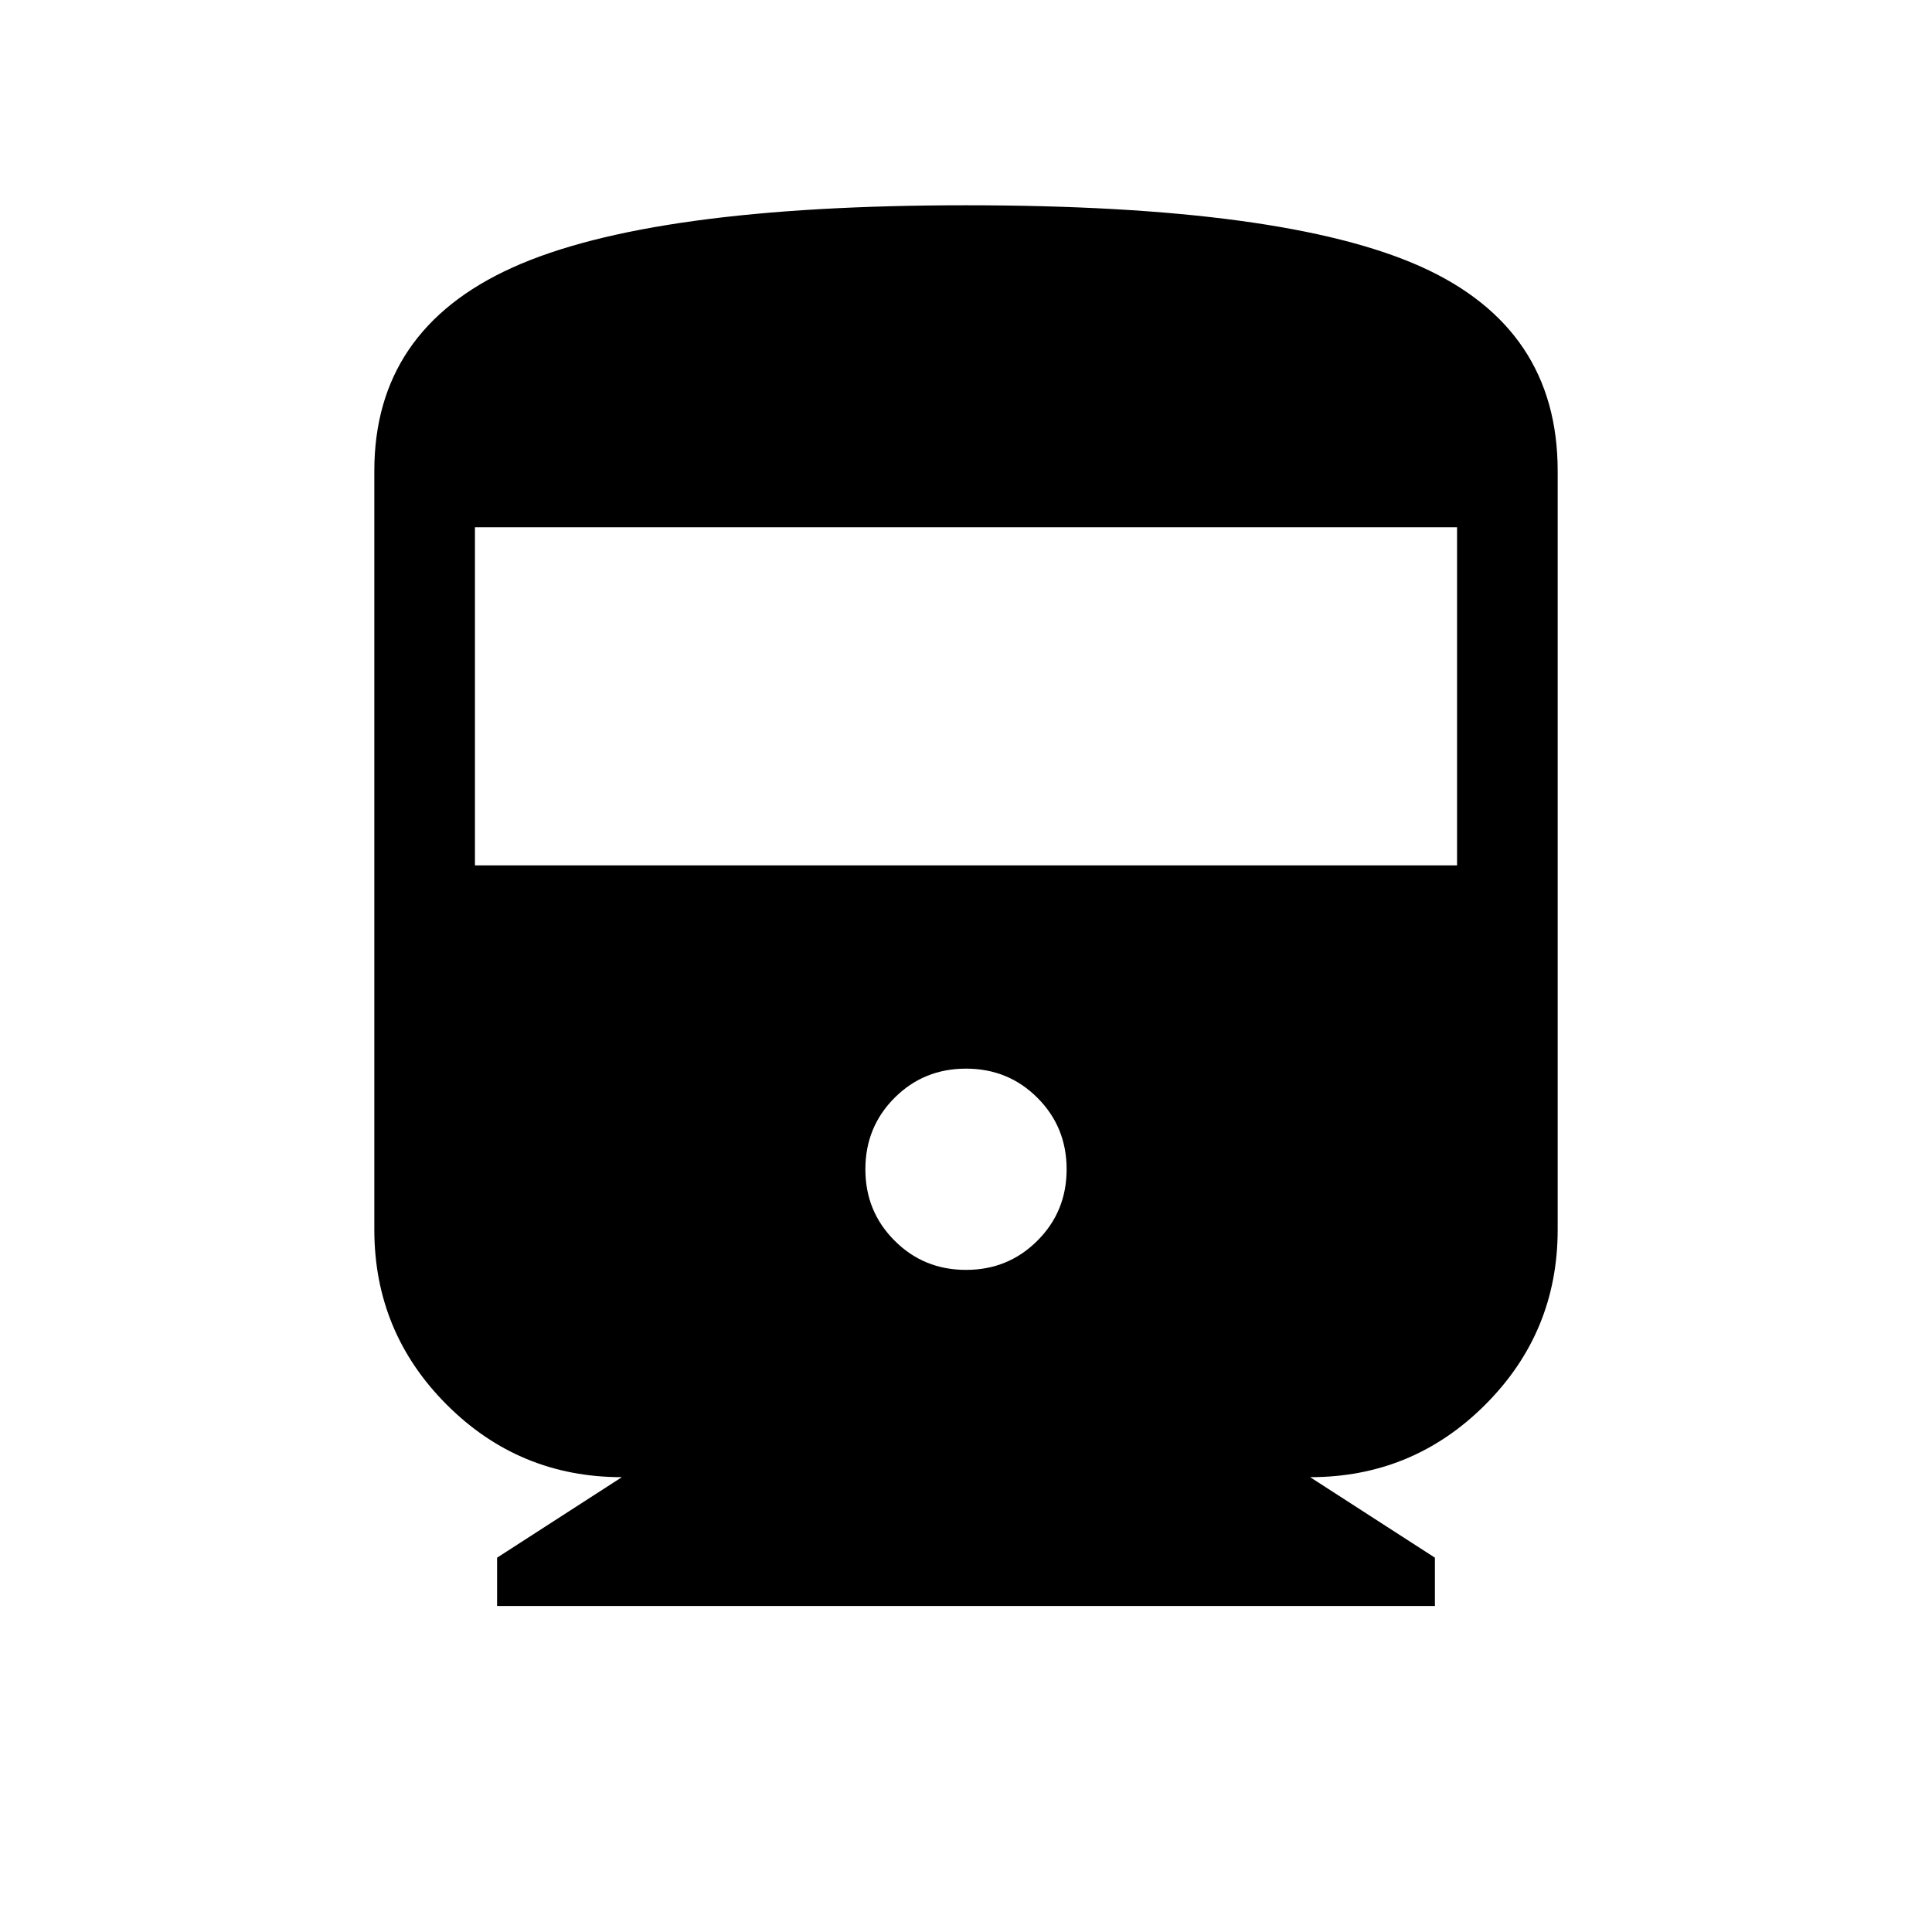 <svg xmlns="http://www.w3.org/2000/svg" height="24" width="24"><path d="M6.175 19.95V19.35L7.725 18.35Q6.45 18.35 5.55 17.45Q4.65 16.55 4.65 15.275V5.85Q4.65 4.1 6.363 3.325Q8.075 2.55 12 2.55Q15.95 2.55 17.65 3.312Q19.35 4.075 19.35 5.85V15.275Q19.35 16.55 18.45 17.45Q17.55 18.35 16.275 18.35L17.825 19.35V19.95ZM5.9 10.75H18.1V6.55H5.9ZM12 15.775Q12.525 15.775 12.887 15.412Q13.25 15.05 13.25 14.525Q13.25 14 12.887 13.637Q12.525 13.275 12 13.275Q11.475 13.275 11.113 13.637Q10.75 14 10.75 14.525Q10.75 15.05 11.113 15.412Q11.475 15.775 12 15.775Z"/></svg>